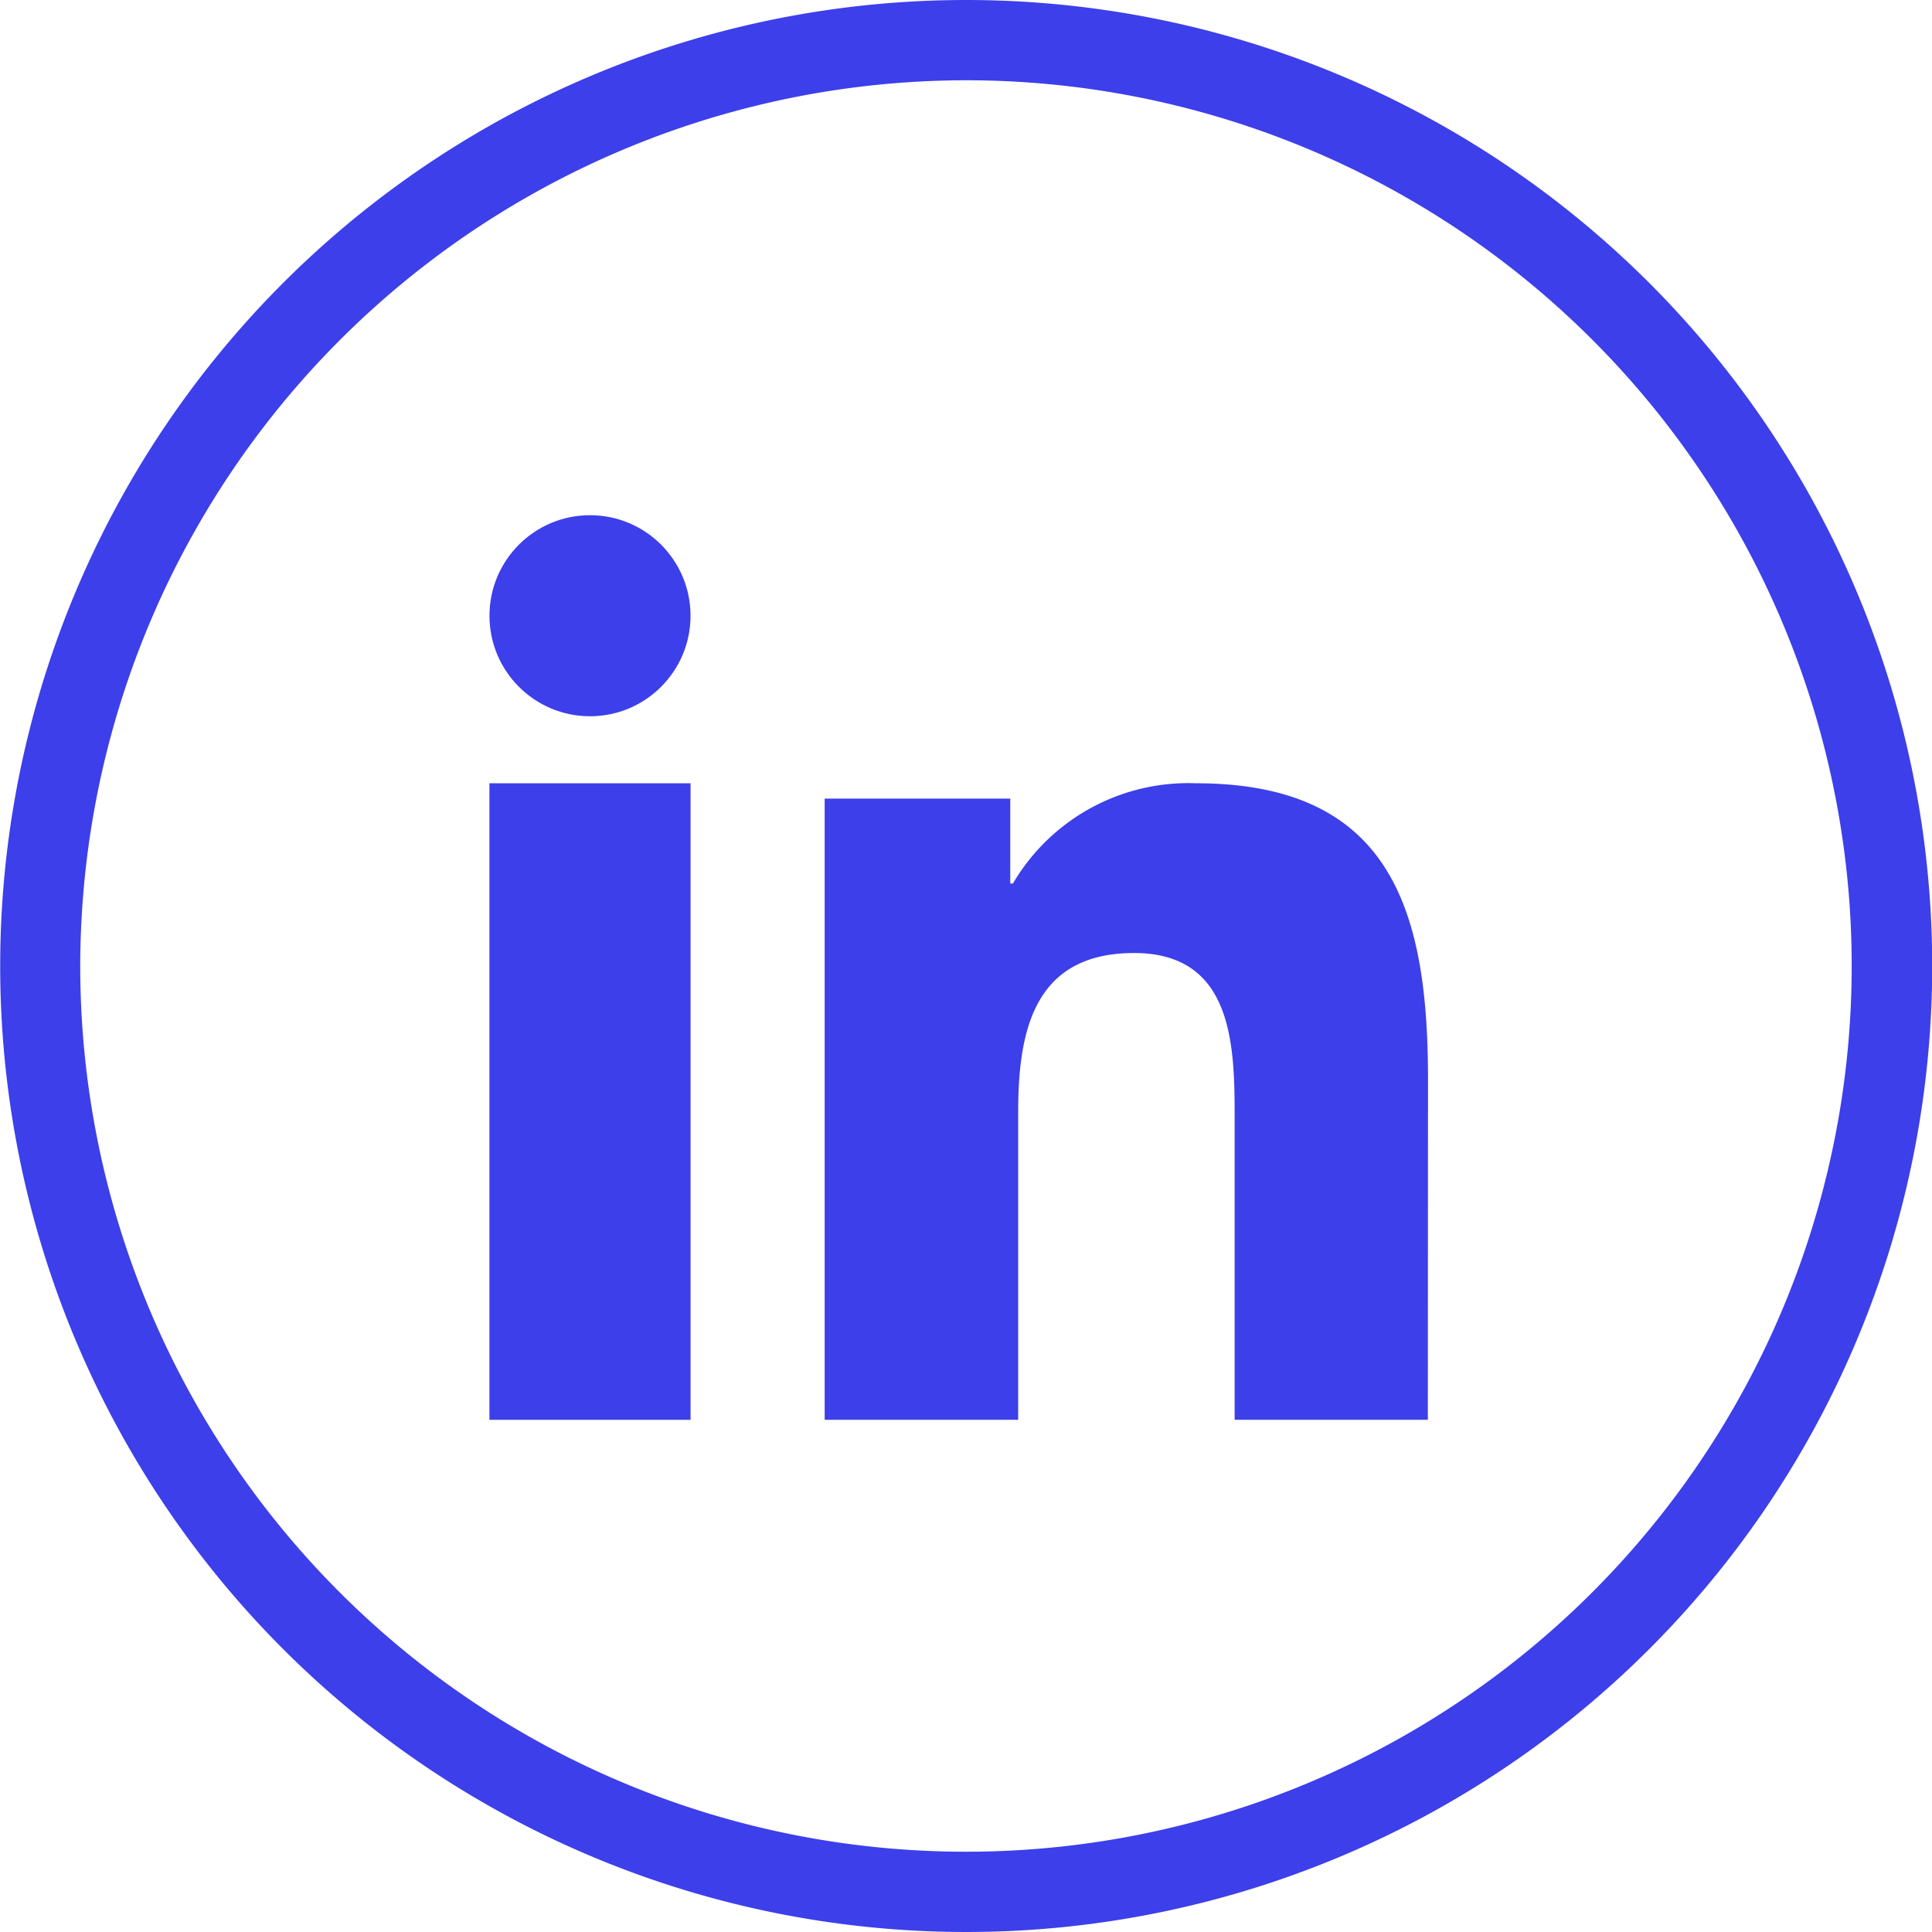<svg xmlns="http://www.w3.org/2000/svg" id="Group_1780" width="60" height="60" data-name="Group 1780" viewBox="0 0 60 60"><g id="Group_1773" data-name="Group 1773" transform="translate(15.2 16)"><rect id="Rectangle_2378" width="6.246" height="19.769" fill="#3d3fea" data-name="Rectangle 2378" transform="translate(0 8.325)"/><circle id="Ellipse_388" cx="3.122" cy="3.122" r="3.122" fill="#3d3fea" data-name="Ellipse 388" transform="translate(0.001)"/><path id="Path_6322" fill="#3d3fea" d="M510.228,62.911c0-5.2-1.124-9.188-7.207-9.188a6.316,6.316,0,0,0-5.684,3.114h-.082V54.2h-5.764V73.49H497.5V63.948c0-2.514.477-4.953,3.6-4.953,3.079,0,3.123,2.877,3.123,5.117V73.49h6Z" data-name="Path 6322" transform="translate(-481.08 -45.398)"/></g><path id="Path_6331" fill="#3d3fea" d="M456,49.994A27.507,27.507,0,1,1,428.486,77.5,27.538,27.538,0,0,1,456,49.994m0-2.493a30,30,0,1,0,30,30,30,30,0,0,0-30-30Z" data-name="Path 6331" transform="translate(-425.994 -47.501)"/></svg>